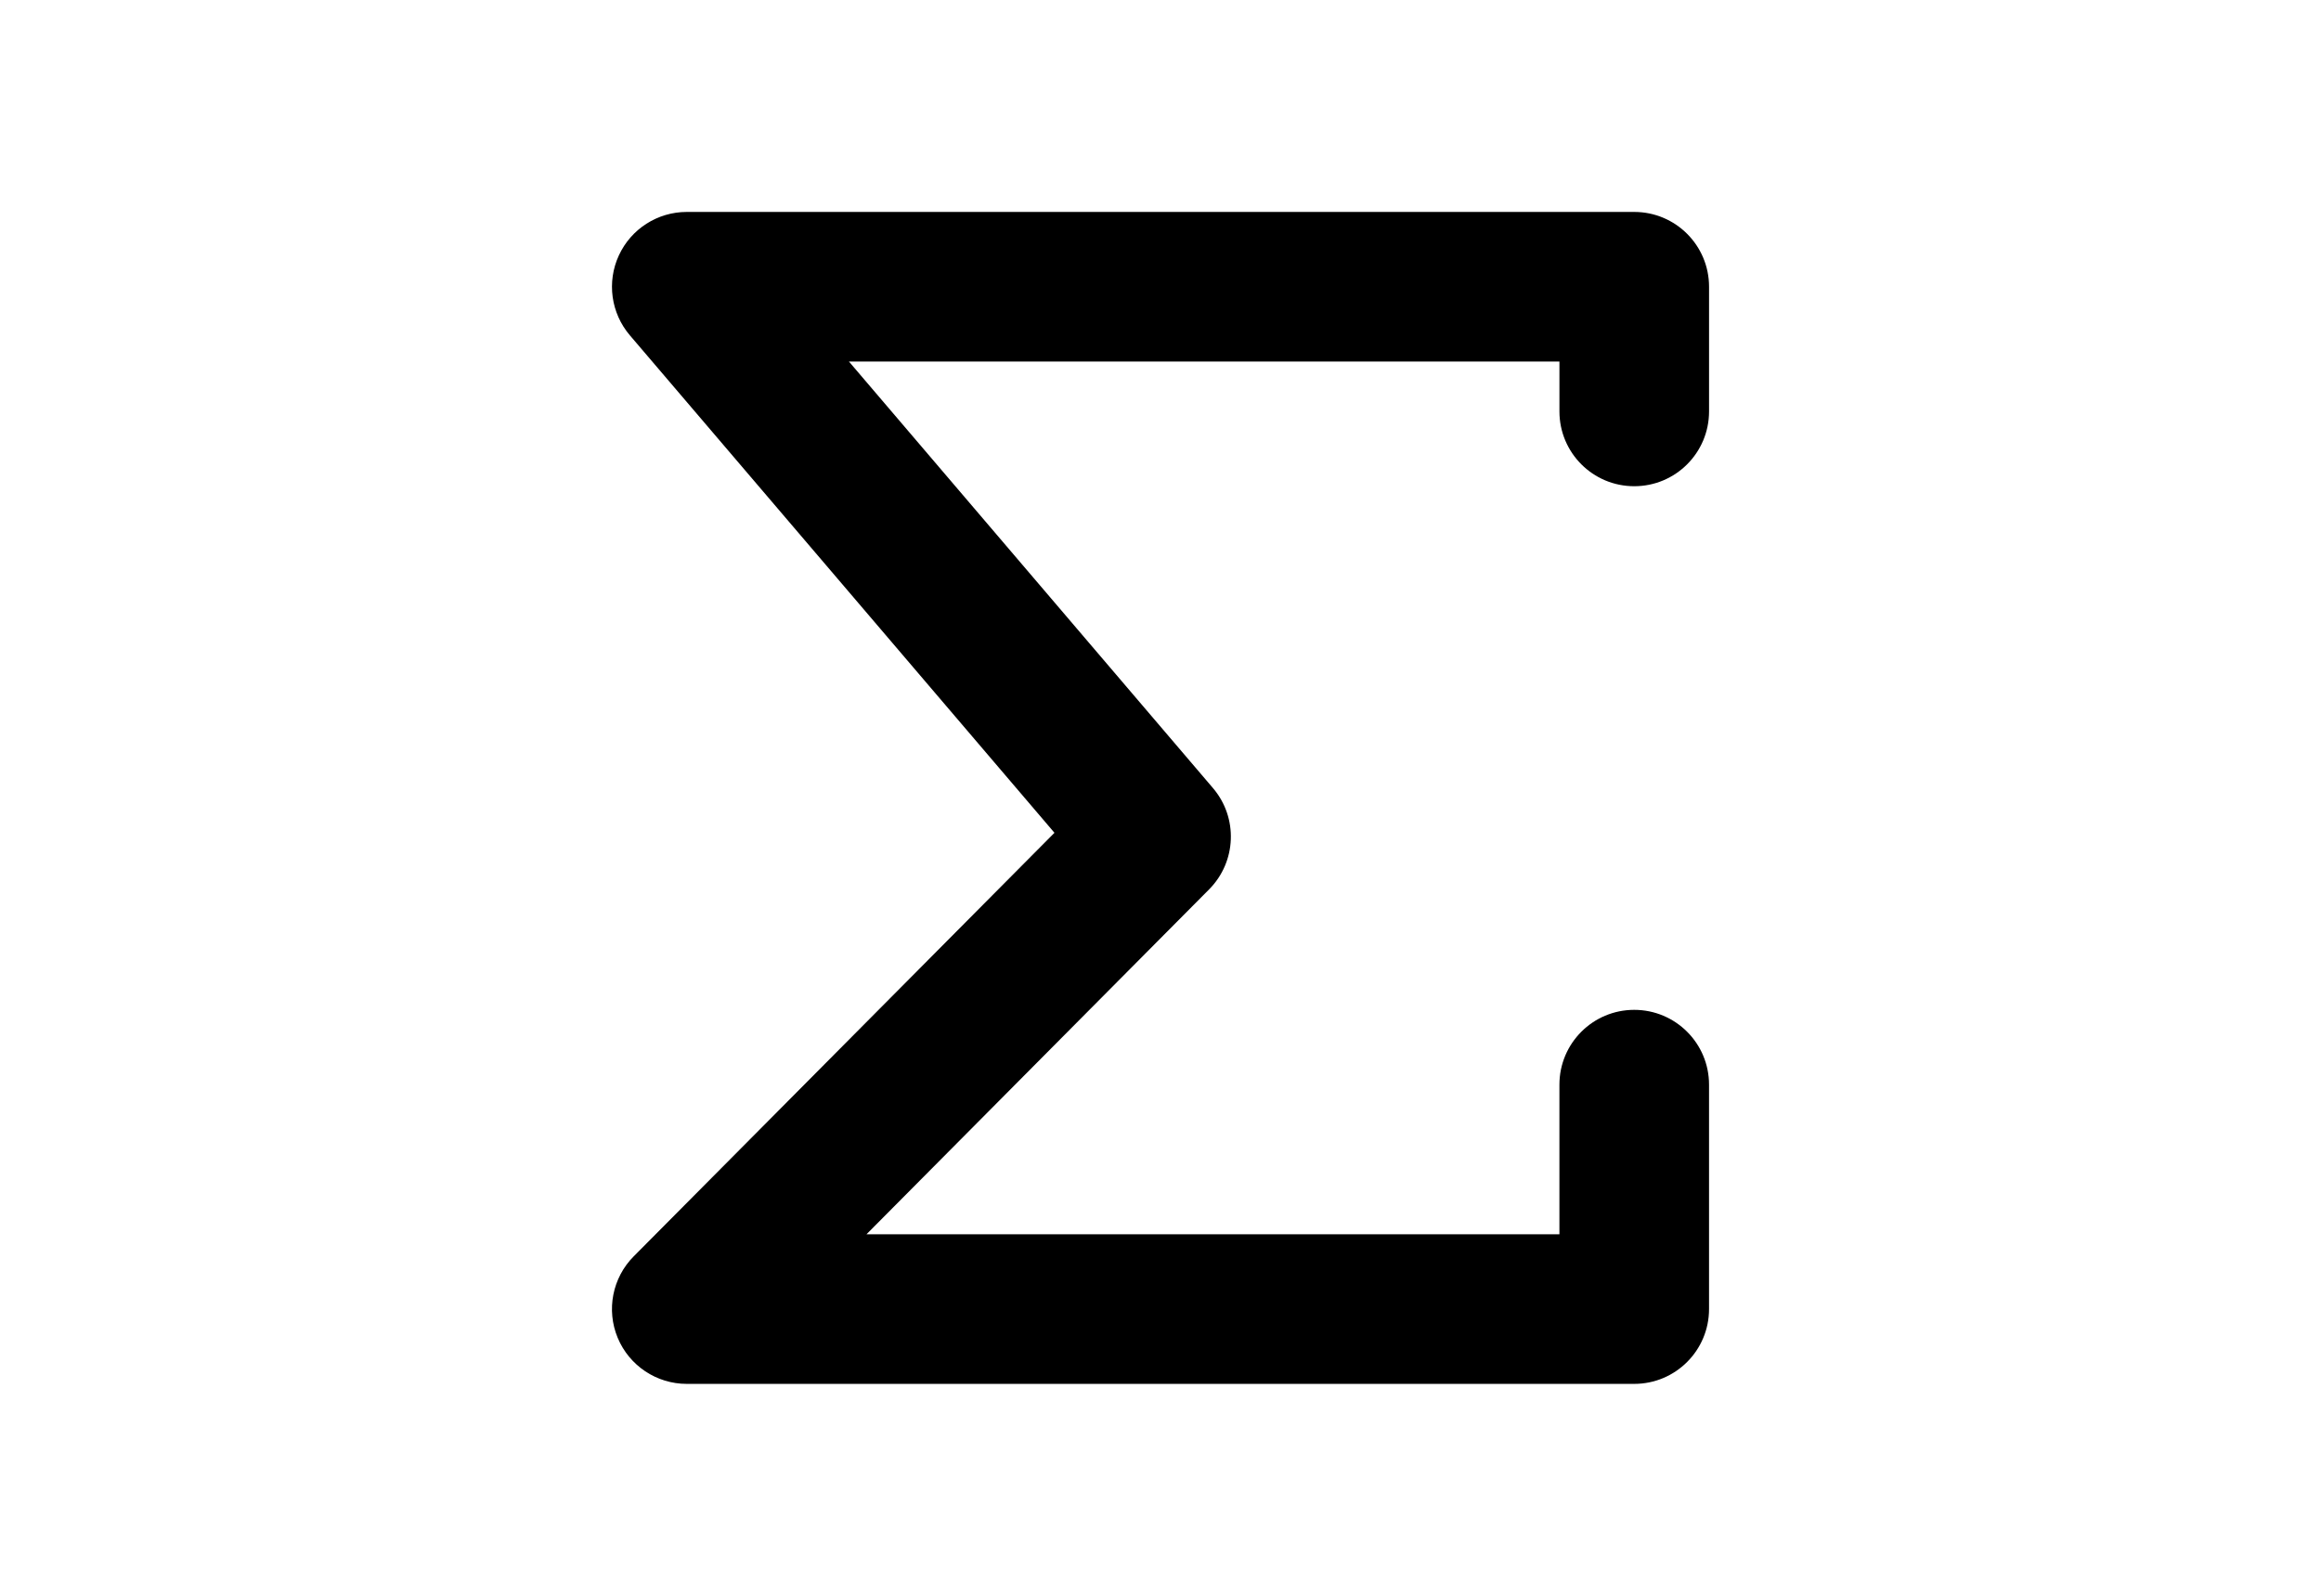 <?xml version="1.0" encoding="utf-8"?>
<!-- Generator: Adobe Illustrator 16.0.4, SVG Export Plug-In . SVG Version: 6.00 Build 0)  -->
<!DOCTYPE svg PUBLIC "-//W3C//DTD SVG 1.1//EN" "http://www.w3.org/Graphics/SVG/1.1/DTD/svg11.dtd">
<svg version="1.1" id="Layer_1" xmlns="http://www.w3.org/2000/svg" xmlns:xlink="http://www.w3.org/1999/xlink" x="0px" y="0px"
	 width="226.77px" height="155.91px" viewBox="0 0 226.77 155.91" enable-background="new 0 0 226.77 155.91" xml:space="preserve">
<g>
	<path d="M60.351,130.703c1.135,2.725,3.798,4.5,6.748,4.5h92.571c4.037,0,7.309-3.271,7.309-7.309v-21.924
		c0-4.037-3.271-7.309-7.309-7.309s-7.309,3.271-7.309,7.309v14.615H84.661l33.476-33.697c2.68-2.699,2.844-7.004,0.373-9.896
		L82.946,35.323h69.416v4.872c0,4.037,3.271,7.308,7.309,7.308s7.309-3.271,7.309-7.308v-12.18c0-4.037-3.271-7.309-7.309-7.309
		H67.099c-2.851,0-5.442,1.659-6.636,4.249c-1.194,2.59-0.772,5.637,1.077,7.805l41.484,48.603l-41.109,41.381
		C59.834,124.838,59.218,127.977,60.351,130.703z"/>
</g>
</svg>
